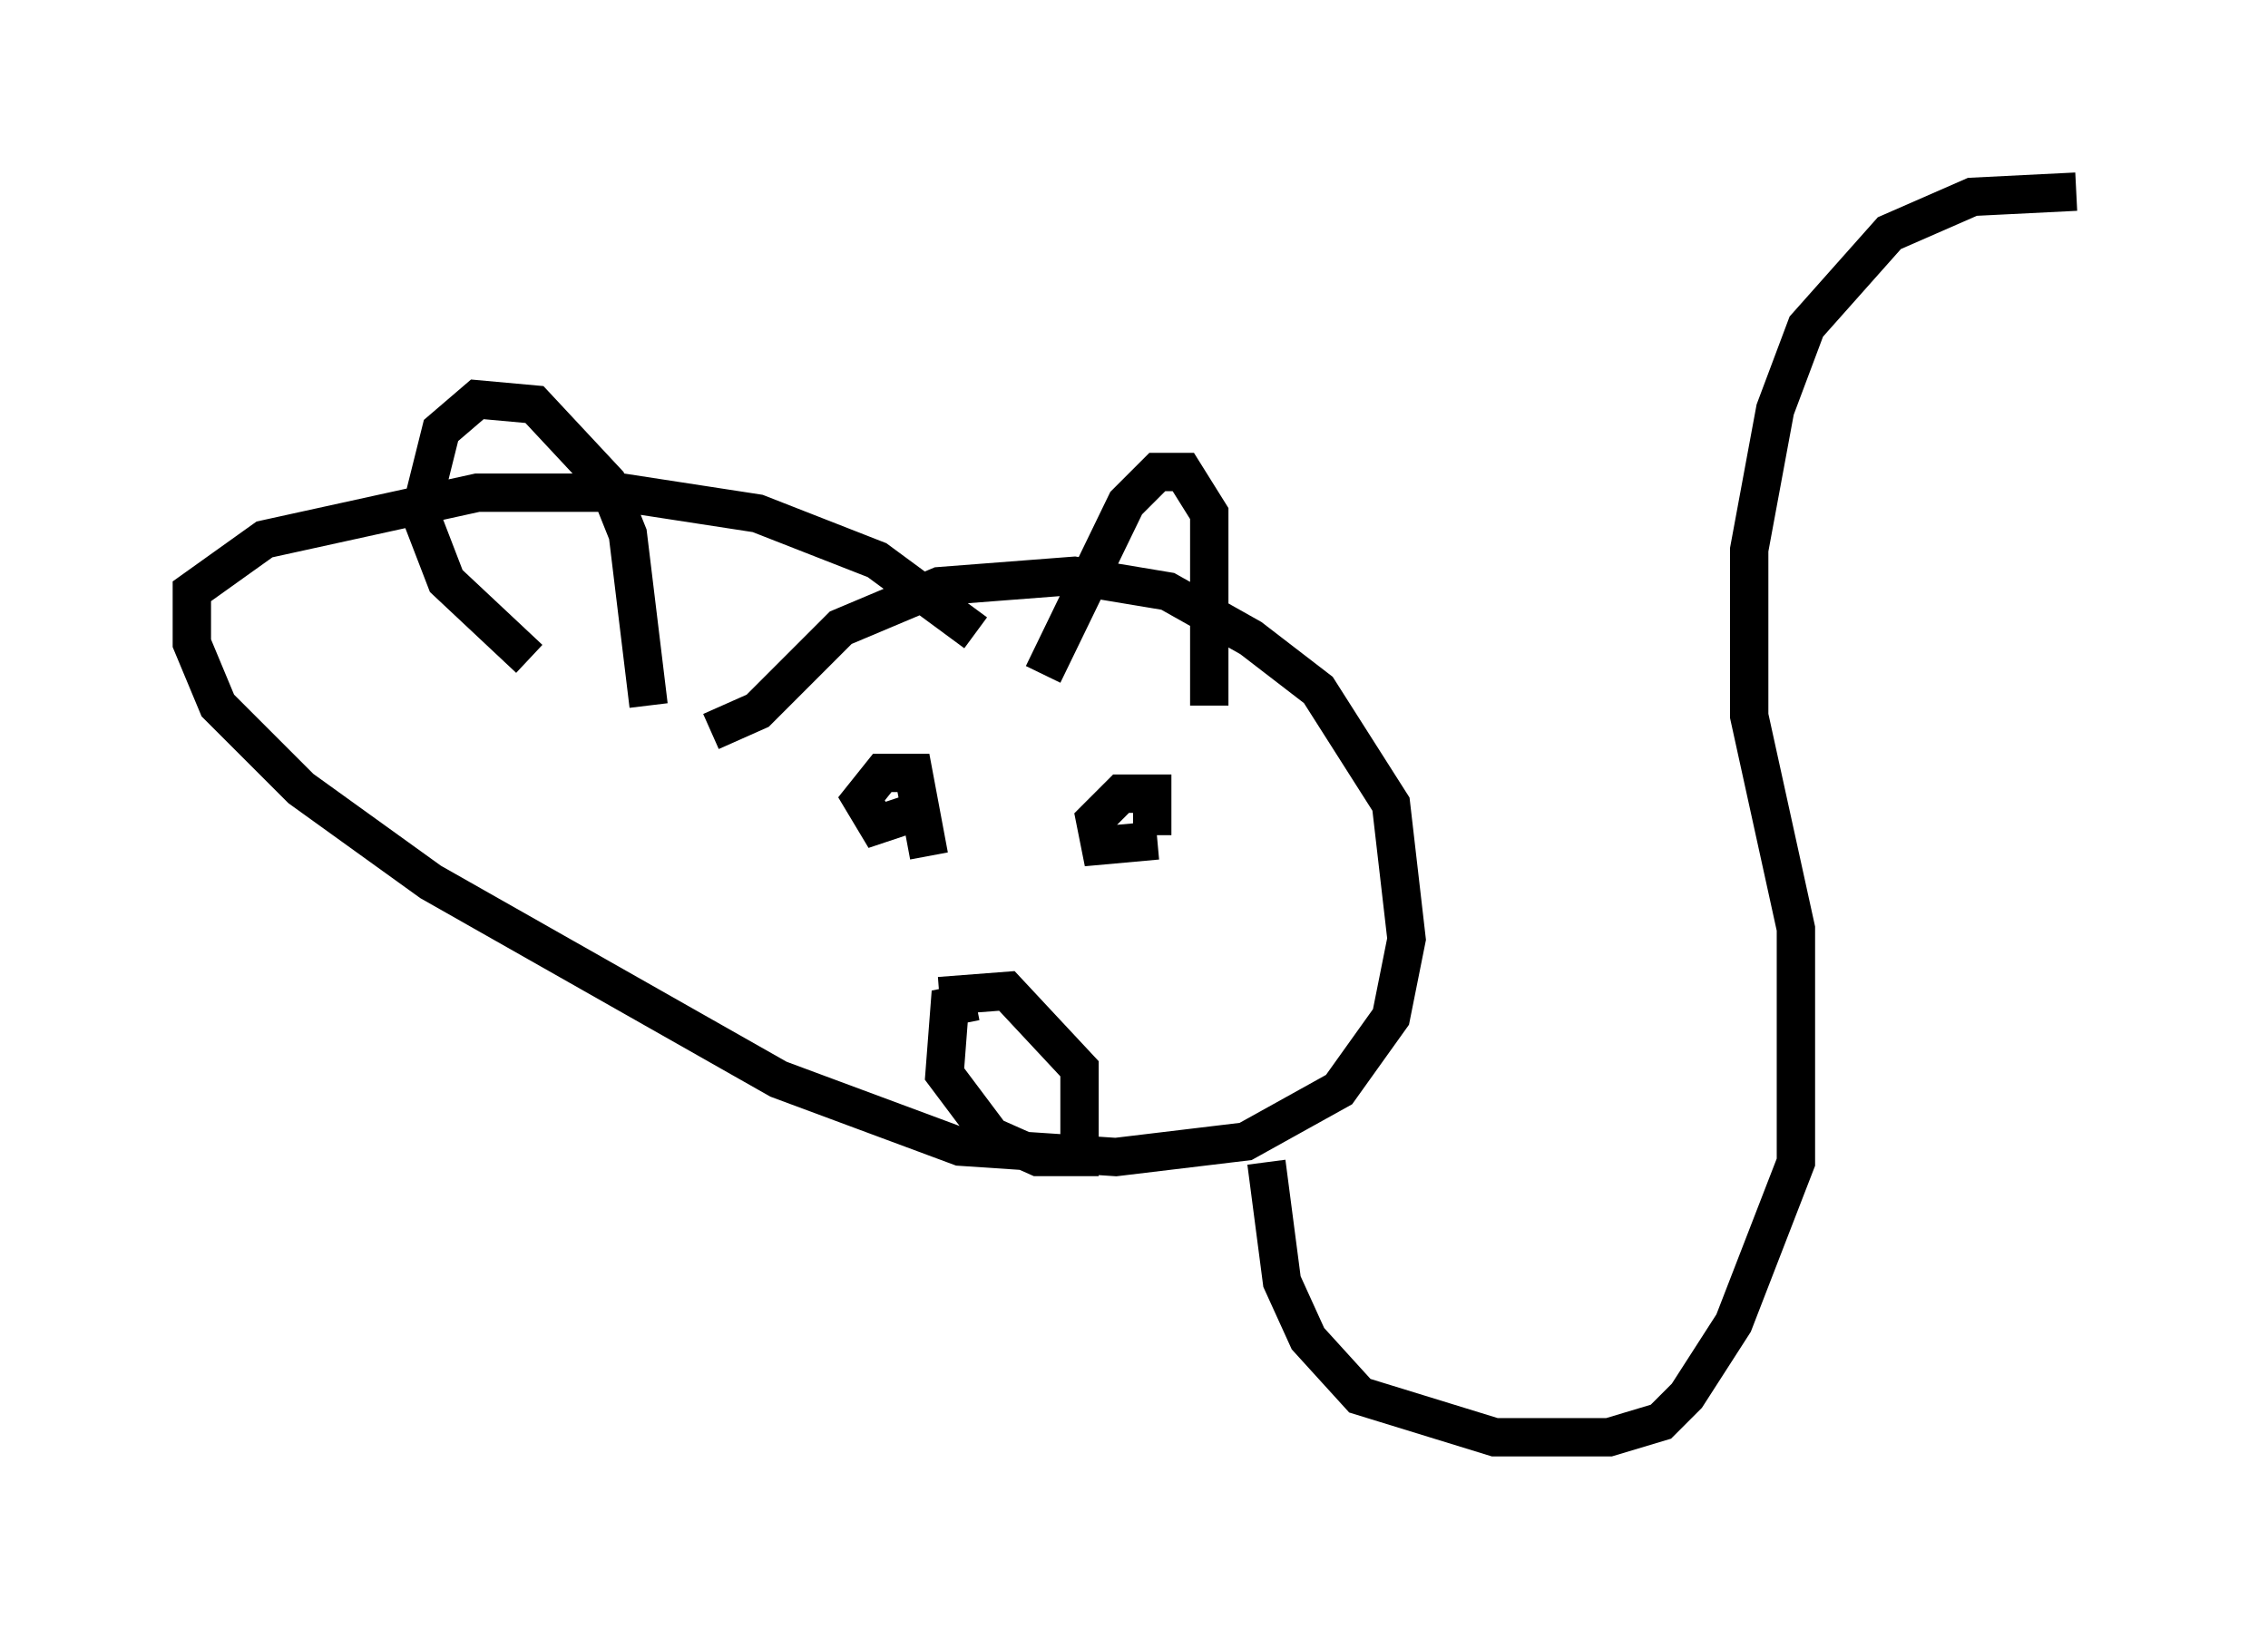 <?xml version="1.0" encoding="utf-8" ?>
<svg baseProfile="full" height="42.476" version="1.1" width="59.12" xmlns="http://www.w3.org/2000/svg" xmlns:ev="http://www.w3.org/2001/xml-events" xmlns:xlink="http://www.w3.org/1999/xlink"><defs /><rect fill="white" height="42.476" width="59.12" x="0" y="0" /><path d="M31.116, 19.073 m0.406, -0.677 l0.0, -5.007 -0.677, -1.083 l-0.677, 0.0 -0.812, 0.812 l-2.165, 4.465 m-10.284, 0.812 l-0.541, -4.465 -0.541, -1.353 l-1.894, -2.03 -1.488, -0.135 l-0.947, 0.812 -0.541, 2.165 l0.677, 1.759 2.165, 2.03 m4.736, 1.894 l1.218, -0.541 2.165, -2.165 l2.571, -1.083 3.518, -0.271 l2.436, 0.406 2.165, 1.218 l1.759, 1.353 1.894, 2.977 l0.406, 3.518 -0.406, 2.03 l-1.353, 1.894 -2.436, 1.353 l-3.383, 0.406 -4.059, -0.271 l-4.736, -1.759 -9.066, -5.142 l-3.383, -2.436 -2.165, -2.165 l-0.677, -1.624 0.0, -1.353 l1.894, -1.353 5.548, -1.218 l3.789, 0.0 3.518, 0.541 l3.112, 1.218 2.571, 1.894 m4.736, 5.413 l-1.488, 0.135 -0.135, -0.677 l0.677, -0.677 0.812, 0.0 l0.0, 1.083 m-6.36, -0.541 l-0.812, 0.271 -0.406, -0.677 l0.541, -0.677 0.812, 0.0 l0.406, 2.165 m0.271, 3.654 l1.759, -0.135 1.894, 2.03 l0.0, 2.3 -1.083, 0.0 l-1.218, -0.541 -1.218, -1.624 l0.135, -1.759 0.677, -0.135 m7.578, 4.195 l0.406, 3.112 0.677, 1.488 l1.353, 1.488 3.518, 1.083 l2.977, 0.0 1.353, -0.406 l0.677, -0.677 1.218, -1.894 l1.624, -4.195 0.0, -6.089 l-1.218, -5.548 0.0, -4.33 l0.677, -3.654 0.812, -2.165 l2.165, -2.436 2.165, -0.947 l2.706, -0.135 " fill="none" stroke="black" stroke-width="1" /></svg>